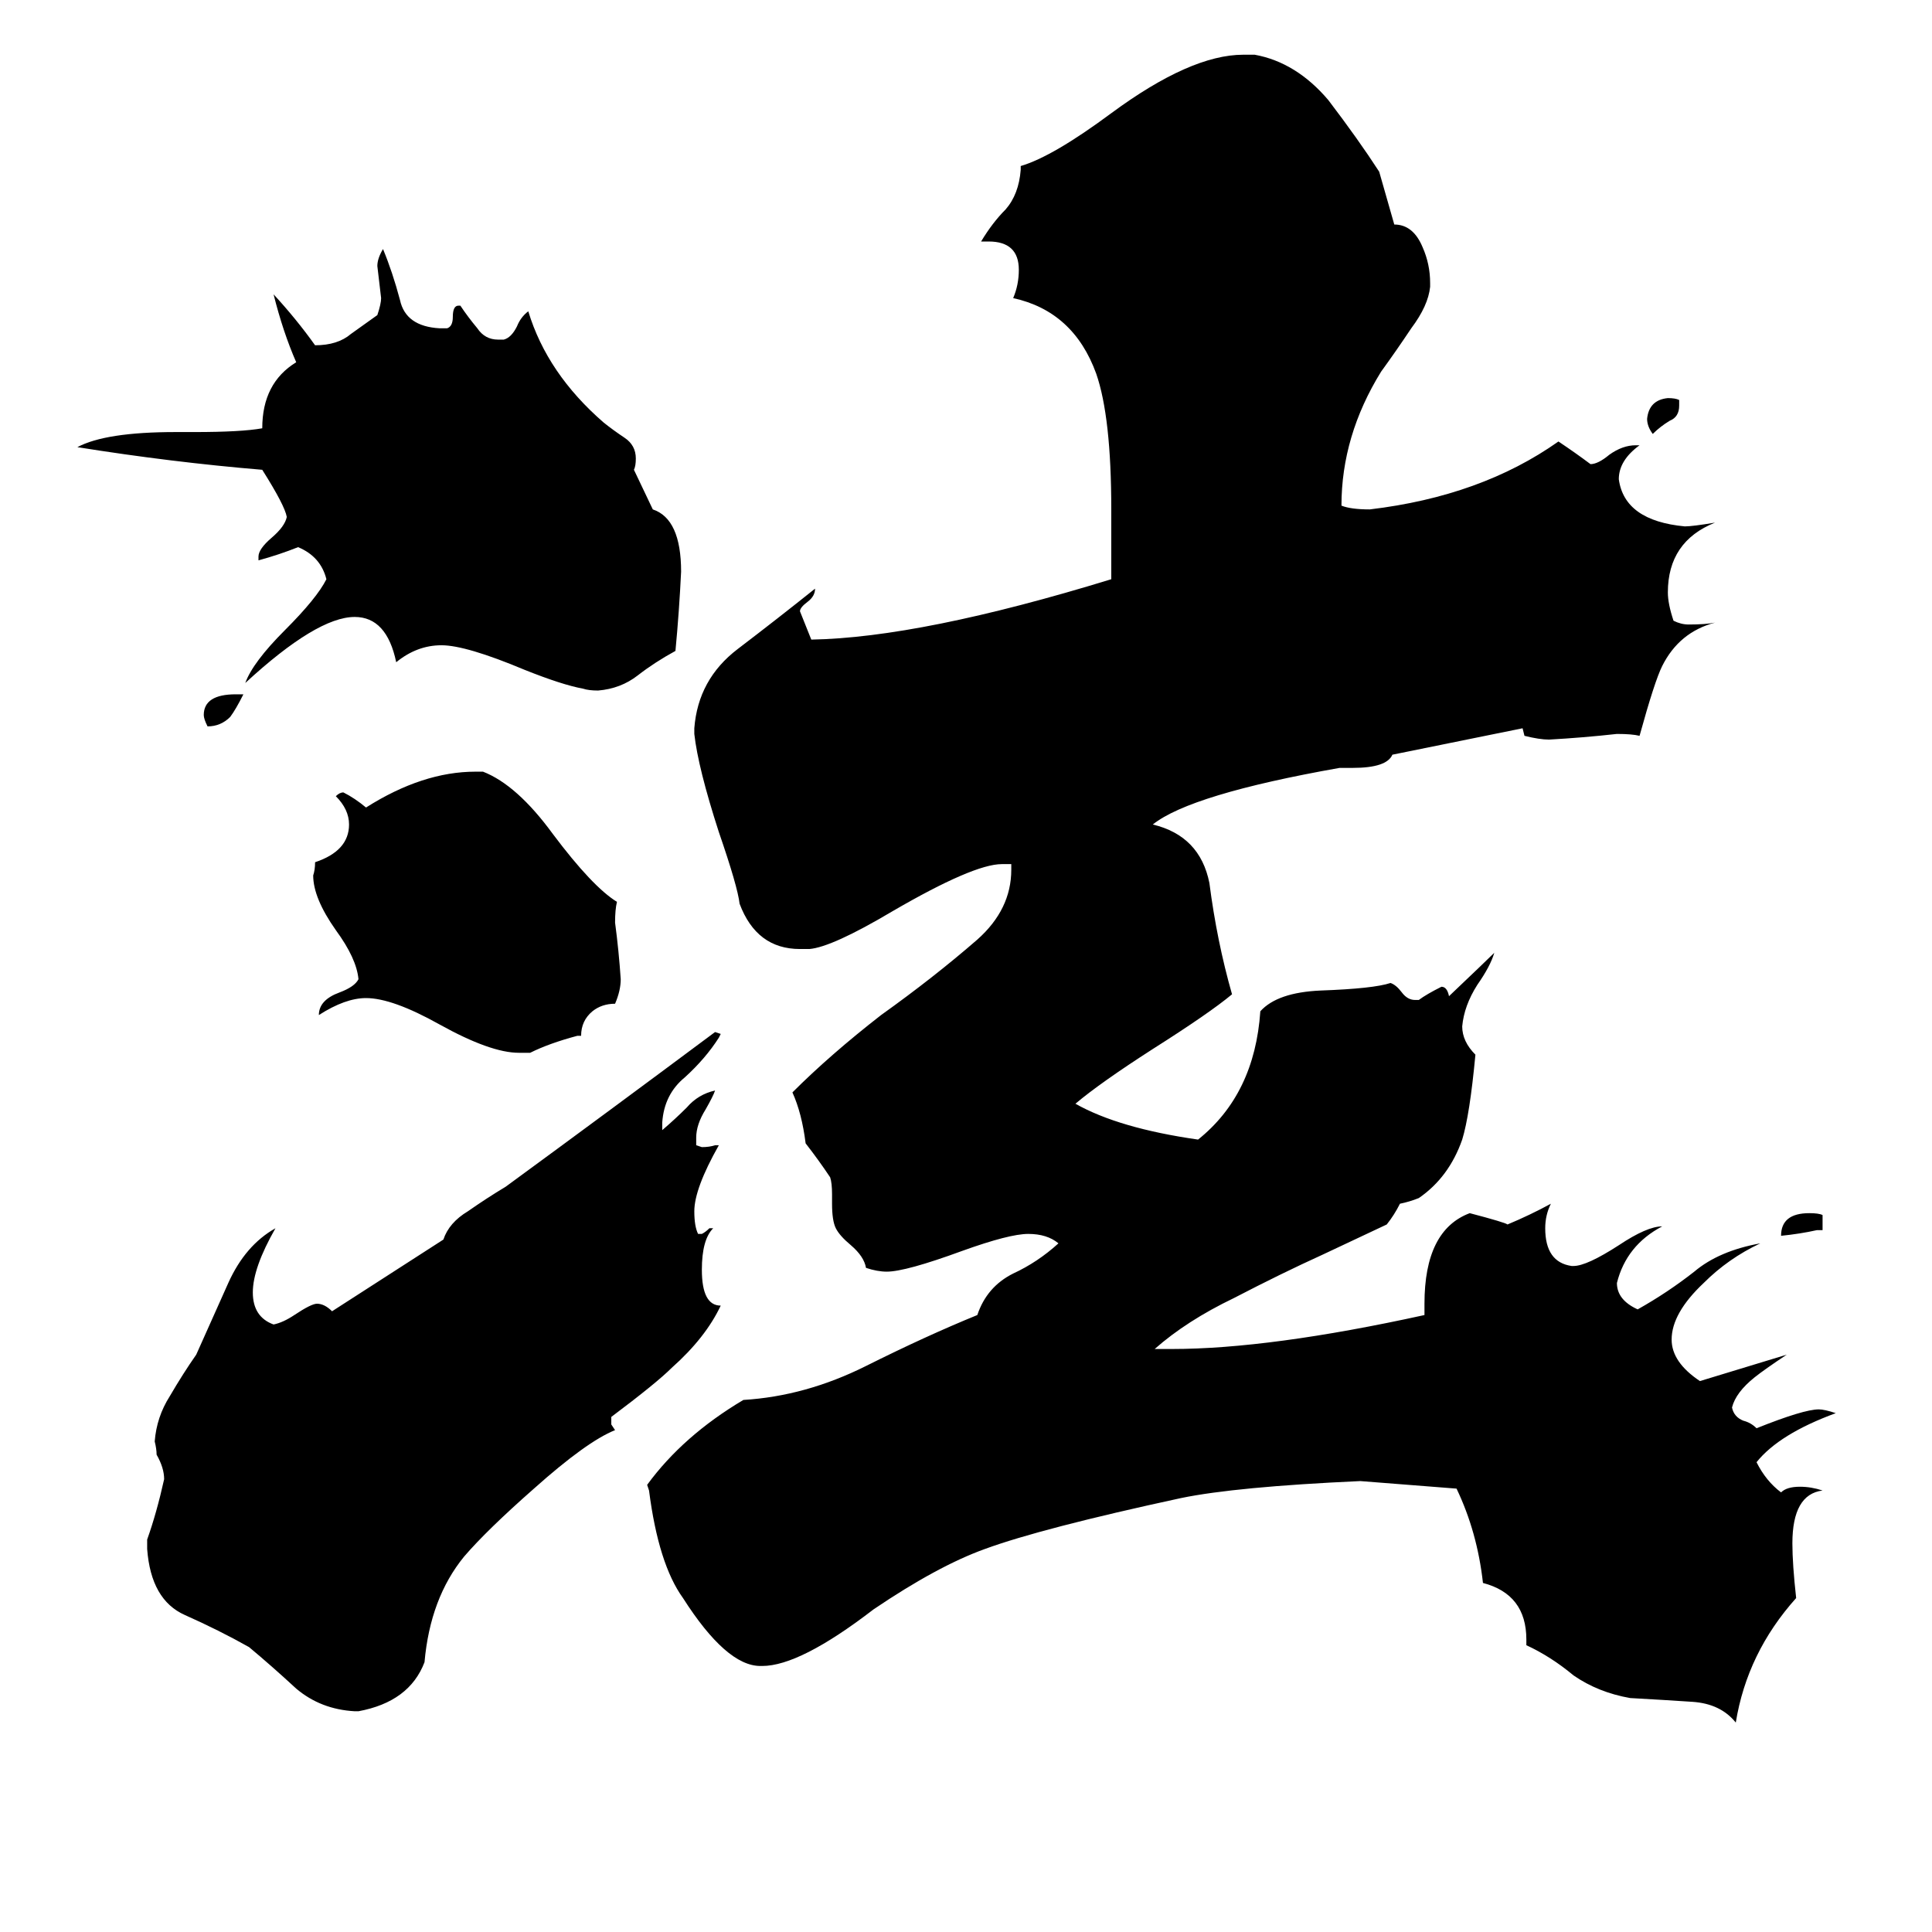 <svg xmlns="http://www.w3.org/2000/svg" viewBox="0 -800 1024 1024">
	<path fill="#000000" d="M125 -432H129Q125 -424 122 -420Q117 -415 110 -415Q108 -419 108 -421Q108 -432 125 -432ZM308 -251H306Q291 -247 281 -242H275Q260 -242 233 -257Q208 -271 194 -271Q183 -271 169 -262Q169 -270 180 -274Q188 -277 190 -281Q189 -292 178 -307Q166 -324 166 -336Q167 -339 167 -343Q185 -349 185 -363Q185 -371 178 -378Q180 -380 182 -380Q188 -377 194 -372Q224 -391 252 -391H256Q274 -384 293 -358Q314 -330 327 -322Q326 -318 326 -311Q328 -296 329 -281Q329 -275 326 -268Q319 -268 314 -264Q308 -259 308 -251ZM346 -530Q361 -525 361 -497Q360 -476 358 -455Q347 -449 338 -442Q329 -435 317 -434Q312 -434 309 -435Q298 -437 278 -445Q247 -458 234 -458Q221 -458 210 -449Q205 -473 188 -473Q168 -473 130 -438Q134 -449 151 -466Q168 -483 173 -493Q170 -505 158 -510Q148 -506 137 -503V-505Q137 -509 144 -515Q151 -521 152 -526Q151 -532 139 -551Q91 -555 41 -563Q56 -571 93 -571H103Q128 -571 139 -573Q139 -597 157 -608Q150 -624 145 -644Q157 -631 167 -617Q179 -617 186 -623Q193 -628 200 -633Q202 -639 202 -642Q201 -650 200 -659Q200 -663 203 -668Q208 -656 212 -641Q215 -627 233 -626H237Q240 -627 240 -632Q240 -638 243 -638H244Q248 -632 253 -626Q257 -620 264 -620H267Q271 -621 274 -627Q276 -632 280 -635Q290 -602 320 -576Q325 -572 331 -568Q337 -564 337 -557Q337 -553 336 -551ZM235 -143Q238 -152 248 -158Q258 -165 268 -171Q324 -212 379 -253L382 -252L381 -250Q374 -239 363 -229Q352 -220 351 -205V-201Q358 -207 364 -213Q370 -220 379 -222Q378 -219 374 -212Q369 -204 369 -197V-193L372 -192Q376 -192 379 -193H381Q368 -170 368 -158Q368 -150 370 -146H372Q374 -147 376 -149H378Q372 -143 372 -127Q372 -108 382 -108Q374 -91 356 -75Q348 -67 324 -49V-45L326 -42Q311 -36 283 -11Q258 11 246 25Q228 47 225 81Q217 102 190 107H188Q170 106 157 95Q144 83 132 73Q116 64 98 56Q80 48 78 21V16Q83 2 87 -16Q87 -22 83 -29Q83 -32 82 -36Q83 -49 90 -60Q97 -72 104 -82Q112 -100 121 -120Q130 -140 146 -149Q134 -128 134 -115Q134 -102 145 -98Q150 -99 156 -103Q165 -109 168 -109Q172 -109 176 -105ZM966 -156V-148H963Q954 -146 944 -145Q944 -157 959 -157Q964 -157 966 -156ZM890 -588V-585Q890 -579 885 -577Q880 -574 876 -570Q873 -574 873 -578Q874 -588 884 -589Q888 -589 890 -588ZM738 -400Q735 -393 717 -393H710Q631 -379 611 -363Q636 -357 641 -332Q645 -301 653 -273Q641 -263 611 -244Q583 -226 570 -215Q593 -202 635 -196Q665 -220 668 -264Q677 -274 700 -275Q728 -276 737 -279Q740 -278 743 -274Q746 -270 750 -270H752Q756 -273 764 -277Q767 -277 768 -272Q788 -291 792 -295Q790 -288 783 -278Q776 -267 775 -256Q775 -248 782 -241Q779 -209 775 -196Q768 -176 752 -165Q747 -163 742 -162Q739 -156 735 -151Q718 -143 701 -135Q679 -125 654 -112Q629 -100 612 -85H621Q673 -85 755 -103V-109Q755 -148 779 -157Q798 -152 799 -151Q811 -156 822 -162Q819 -156 819 -149Q819 -131 833 -129H834Q841 -129 858 -140Q873 -150 881 -150Q862 -140 857 -120Q857 -111 868 -106Q884 -115 898 -126Q911 -137 933 -141Q916 -133 903 -120Q886 -104 886 -90Q886 -78 901 -68Q924 -75 947 -82Q935 -74 930 -70Q920 -62 918 -54Q919 -49 924 -47Q928 -46 931 -43Q956 -53 964 -53Q967 -53 973 -51Q943 -40 931 -25Q936 -15 944 -9Q947 -12 954 -12Q960 -12 966 -10Q950 -8 950 18Q950 29 952 47Q926 76 920 113Q912 103 897 102Q882 101 864 100Q847 97 834 88Q822 78 809 72V69Q809 45 786 39Q783 12 772 -11Q747 -13 721 -15Q655 -12 626 -6Q552 10 522 21Q497 30 463 53Q424 83 404 83H403Q385 83 362 47Q349 29 344 -10L343 -13Q362 -39 394 -58Q427 -60 459 -76Q491 -92 518 -103Q523 -118 537 -125Q550 -131 561 -141Q555 -146 545 -146Q535 -146 510 -137Q480 -126 470 -126Q465 -126 459 -128Q458 -134 451 -140Q445 -145 443 -149Q441 -153 441 -162V-167Q441 -173 440 -176Q434 -185 427 -194Q425 -210 420 -221Q440 -241 467 -262Q495 -282 518 -302Q536 -318 536 -339V-342H531Q516 -342 473 -317Q441 -298 429 -297H424Q401 -297 392 -321Q391 -330 381 -359Q370 -393 368 -411V-414Q370 -440 391 -456Q412 -472 432 -488Q432 -484 428 -481Q424 -478 424 -476L430 -461Q488 -462 589 -493V-530Q589 -579 581 -602Q569 -635 537 -642Q540 -649 540 -657Q540 -672 524 -672H520Q526 -682 533 -689Q540 -697 541 -710V-712Q558 -717 589 -740Q631 -771 659 -771H665Q687 -767 704 -747Q720 -726 731 -709Q735 -695 739 -681Q749 -681 754 -669Q758 -660 758 -650V-648Q757 -638 748 -626Q740 -614 732 -603Q711 -569 711 -532Q716 -530 726 -530Q785 -537 826 -566Q835 -560 843 -554Q847 -554 853 -559Q860 -564 867 -564H869Q858 -556 858 -546Q861 -524 893 -521Q897 -521 909 -523Q884 -513 884 -486Q884 -480 887 -471Q891 -469 895 -469Q904 -469 909 -470Q890 -465 881 -447Q877 -439 869 -410Q865 -411 857 -411Q839 -409 821 -408Q816 -408 808 -410L807 -414Z"/>
</svg>